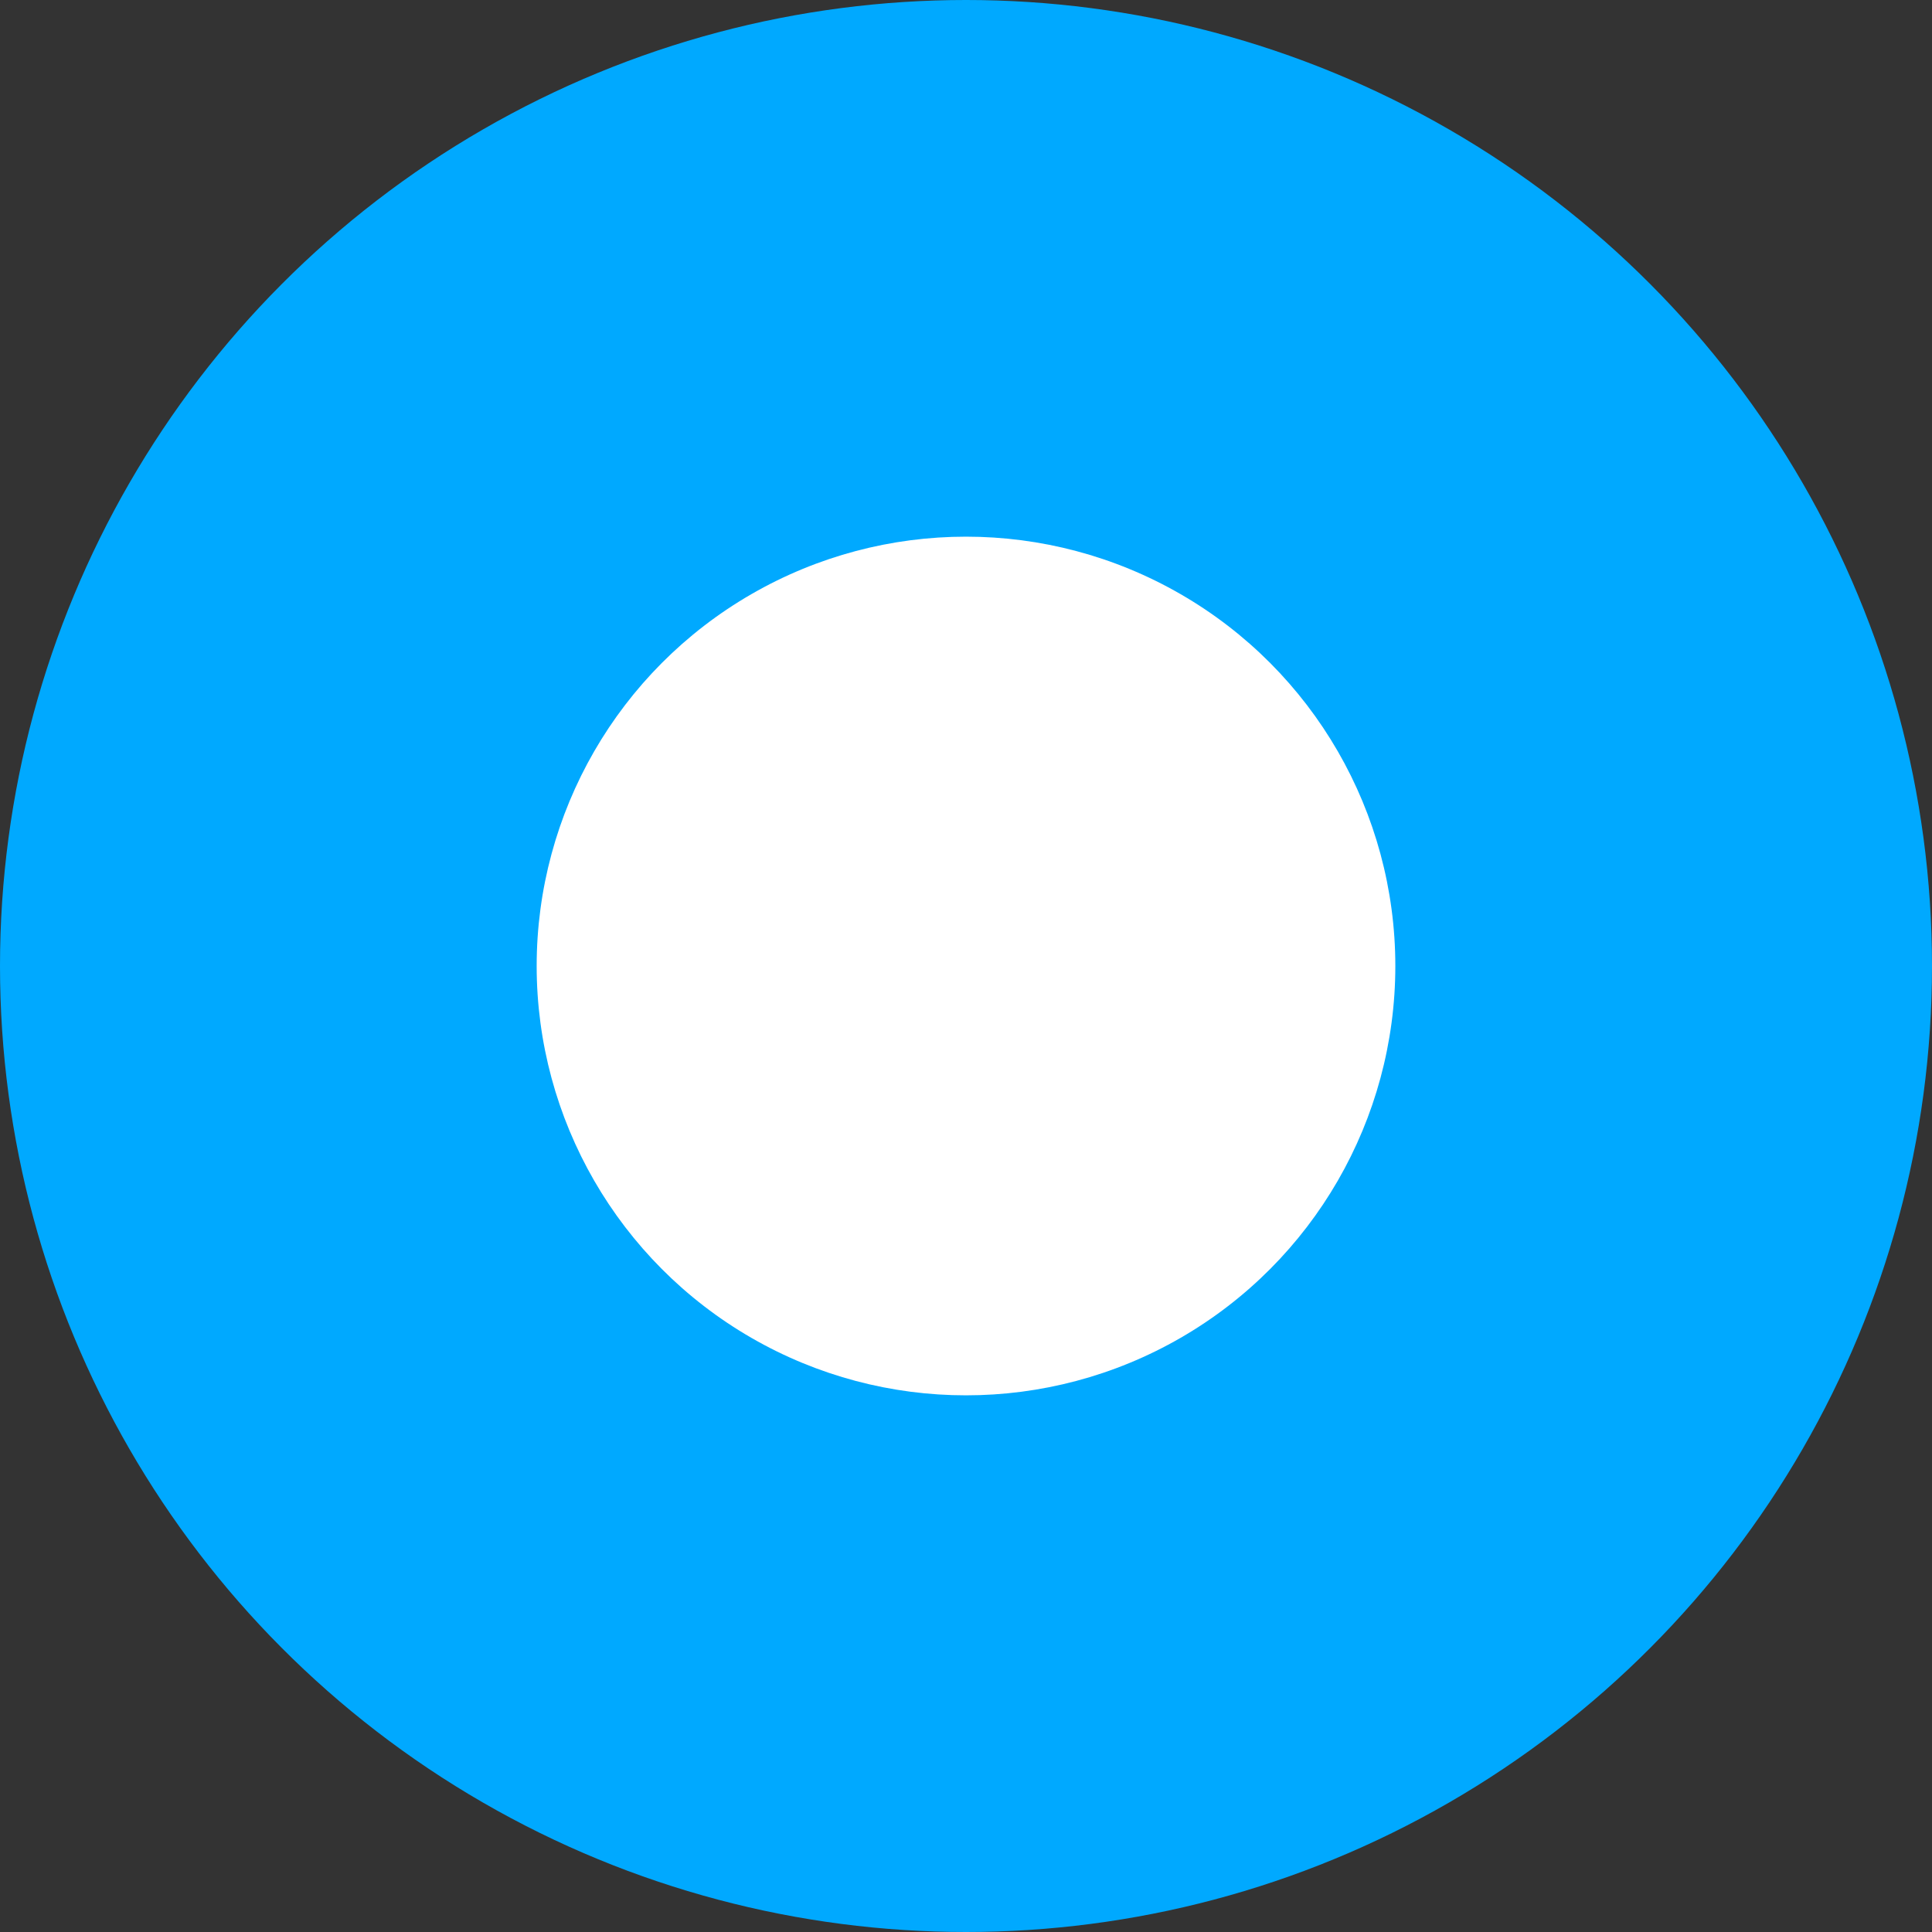 <?xml version="1.0" encoding="UTF-8"?>
<svg width="18px" height="18px" viewBox="0 0 18 18" version="1.1" xmlns="http://www.w3.org/2000/svg" xmlns:xlink="http://www.w3.org/1999/xlink">
    <rect x="0" y="0" width="18" height="18" fill="#333333" stroke="none"/>
    <!-- Generator: Sketch 53.2 (72643) - https://sketchapp.com -->
    <title>me</title>
    <desc>Created with Sketch.</desc>
    <g id="Design" stroke="none" stroke-width="1" fill="none" fill-rule="evenodd">
        <g id="maps" transform="translate(-159, -311)" fill-rule="nonzero">
            <g id="blue-drops" transform="translate(112, 276)">
                <g id="me" transform="translate(47, 35)">
                    <circle id="Oval-15" fill="#00A9FF" cx="9" cy="9" r="9"></circle>
                    <circle id="Oval" fill="#FFFFFF" cx="9" cy="9" r="4"></circle>
                </g>
            </g>
        </g>
    </g>
</svg>